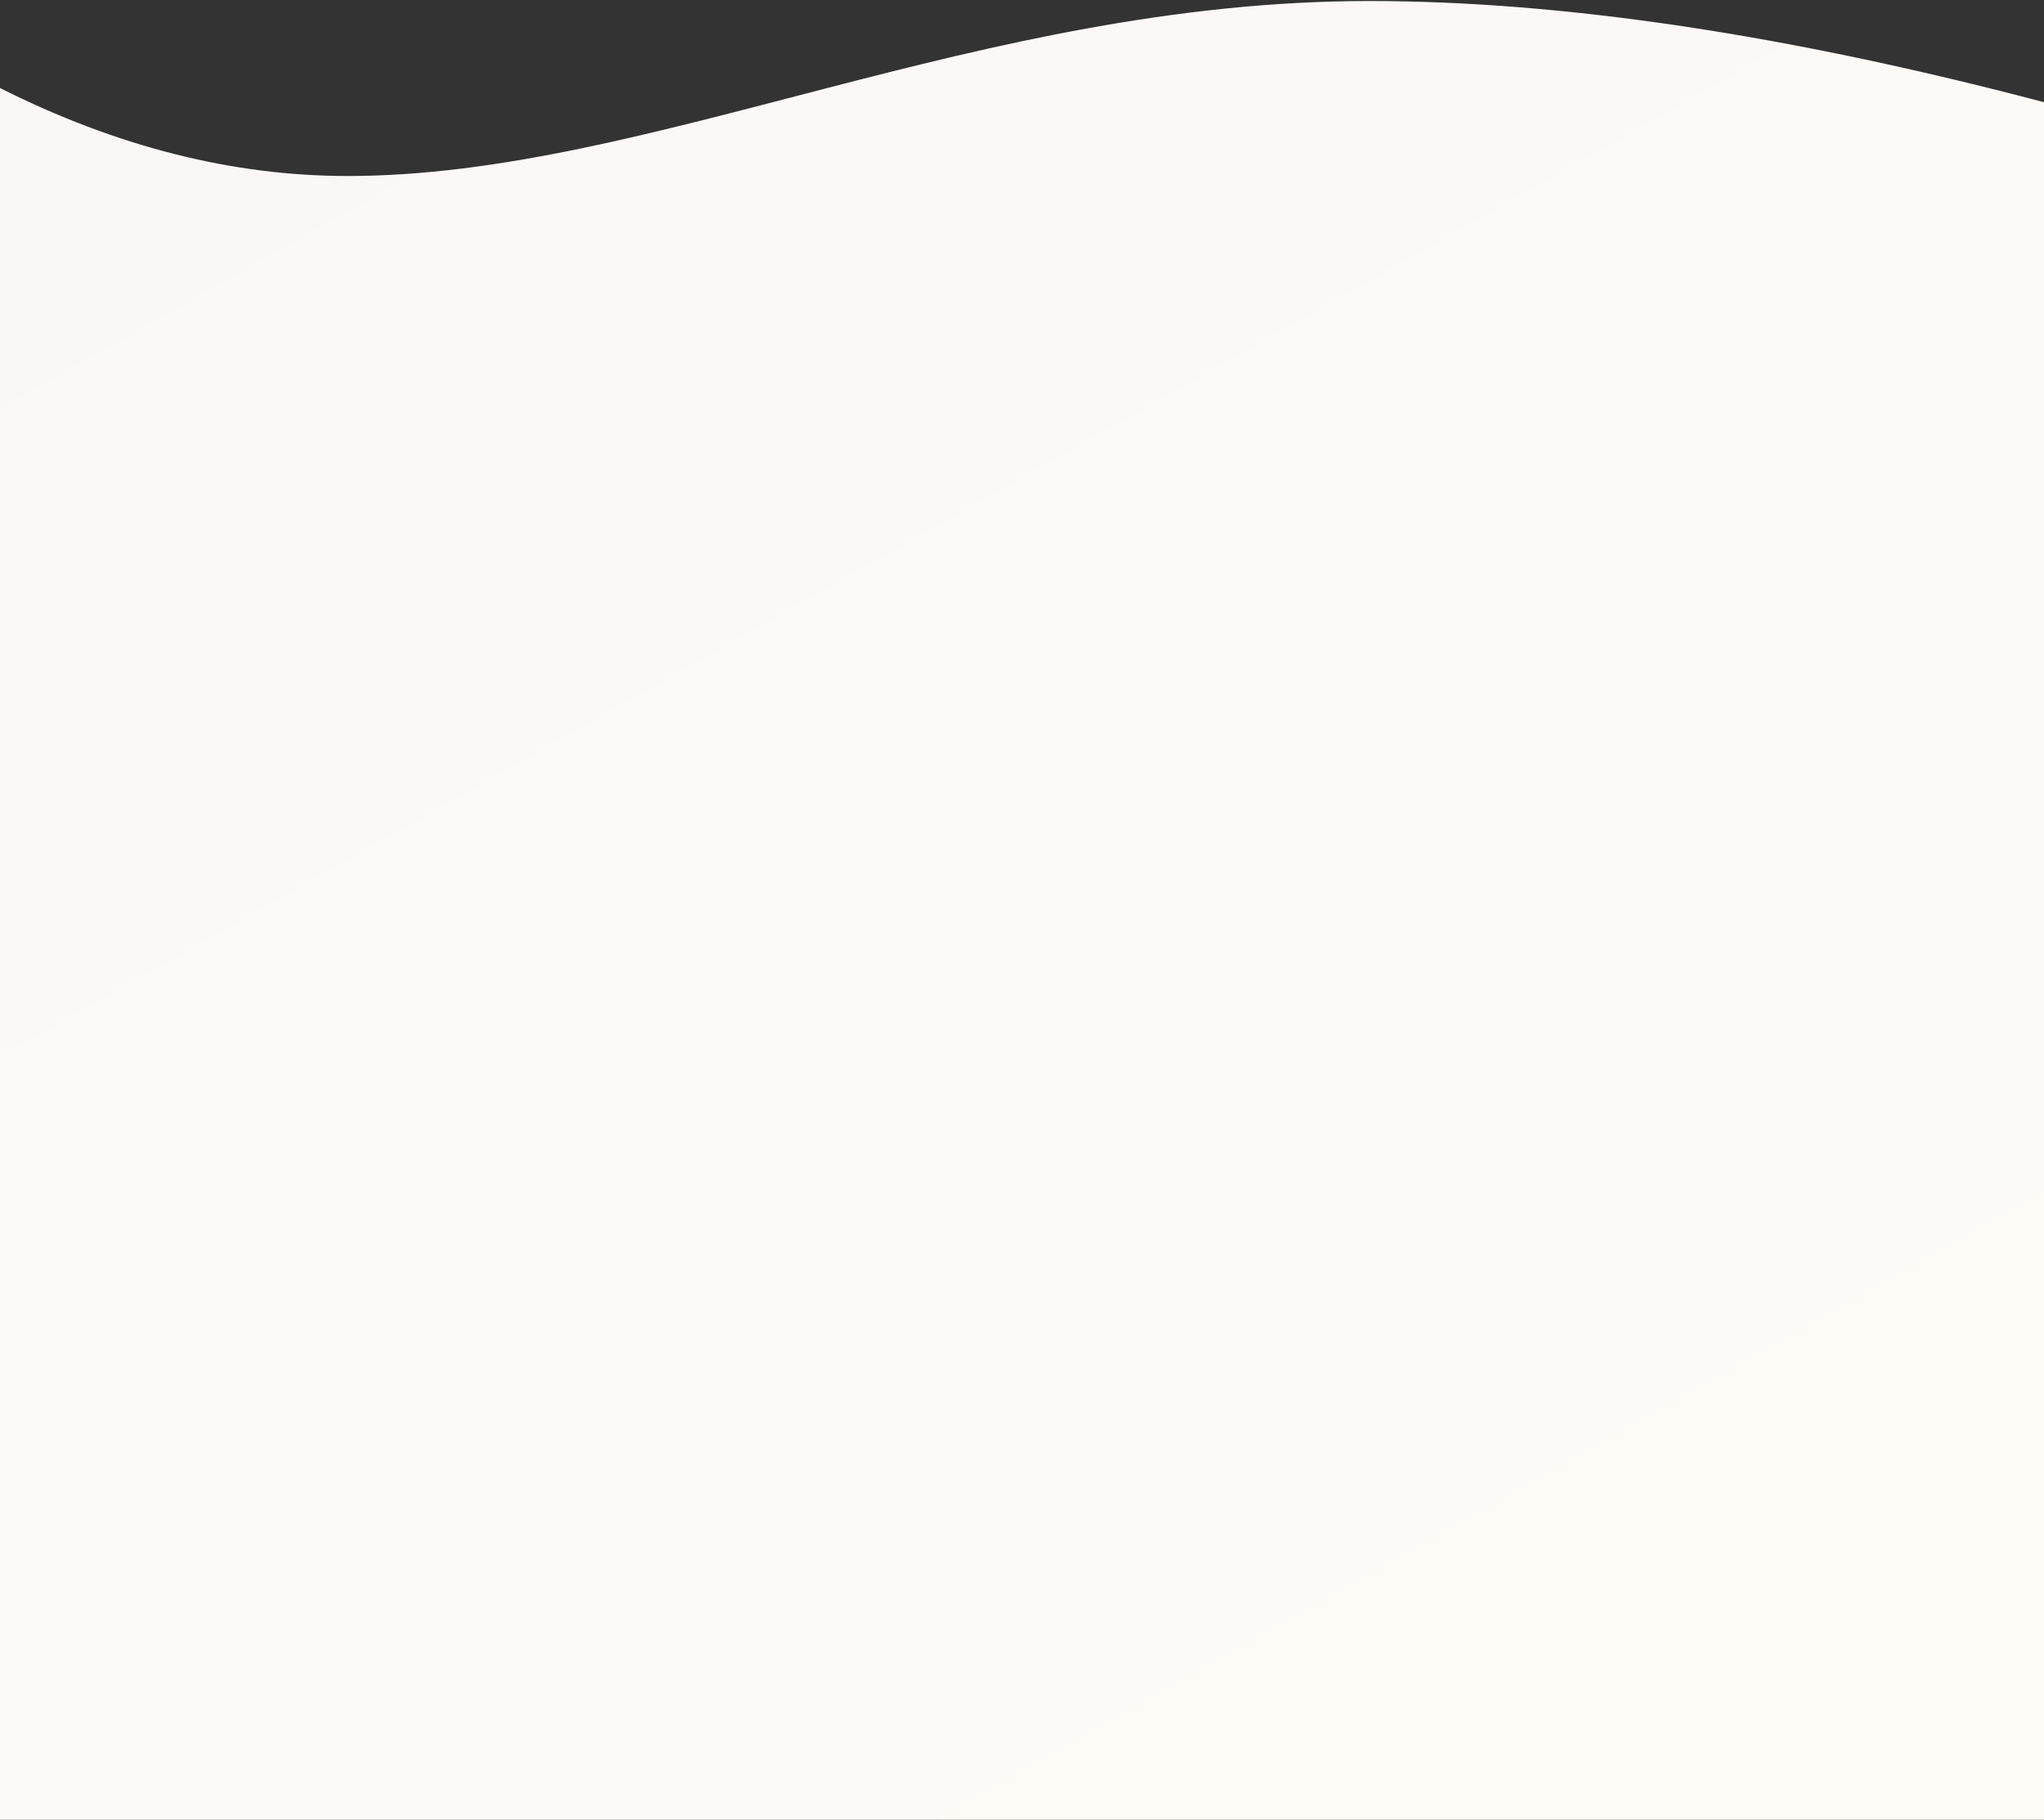 <?xml version="1.0" encoding="UTF-8"?>
<svg width="1440px" height="1282px" viewBox="0 0 1440 1282" version="1.1" xmlns="http://www.w3.org/2000/svg" xmlns:xlink="http://www.w3.org/1999/xlink">
    <rect x="0" y="0" width="1440" height="1282" fill="#333333" stroke="none"/>
    <!-- Generator: Sketch 52.3 (67297) - http://www.bohemiancoding.com/sketch -->
    <title>Rectangle Copy</title>
    <desc>Created with Sketch.</desc>
    <defs>
        <linearGradient x1="79.024%" y1="95.843%" x2="15.708%" y2="-4.345%" id="linearGradient-1">
            <stop stop-color="#FFFBF7" offset="0%"></stop>
            <stop stop-color="#FBF7F7" offset="100%"></stop>
        </linearGradient>
    </defs>
    <g id="AccentTranslations" stroke="none" stroke-width="1" fill="none" fill-rule="evenodd">
        <g id="AccentTranslations---Home-2" transform="translate(0, -628)" fill="url(#linearGradient-1)">
            <g id="Are-you" transform="translate(0, 532)">
                <path d="M0,158.001 C82.146,199.334 163.812,220 245,220 C457.673,220 689.831,96.72 964.523,96.72 C1101.117,96.72 1259.609,120.48 1440,168.001 L1440,1378 L445.258,1378 L0,1378 L0,158.001 Z" id="Rectangle-Copy"></path>
            </g>
        </g>
    </g>
</svg>